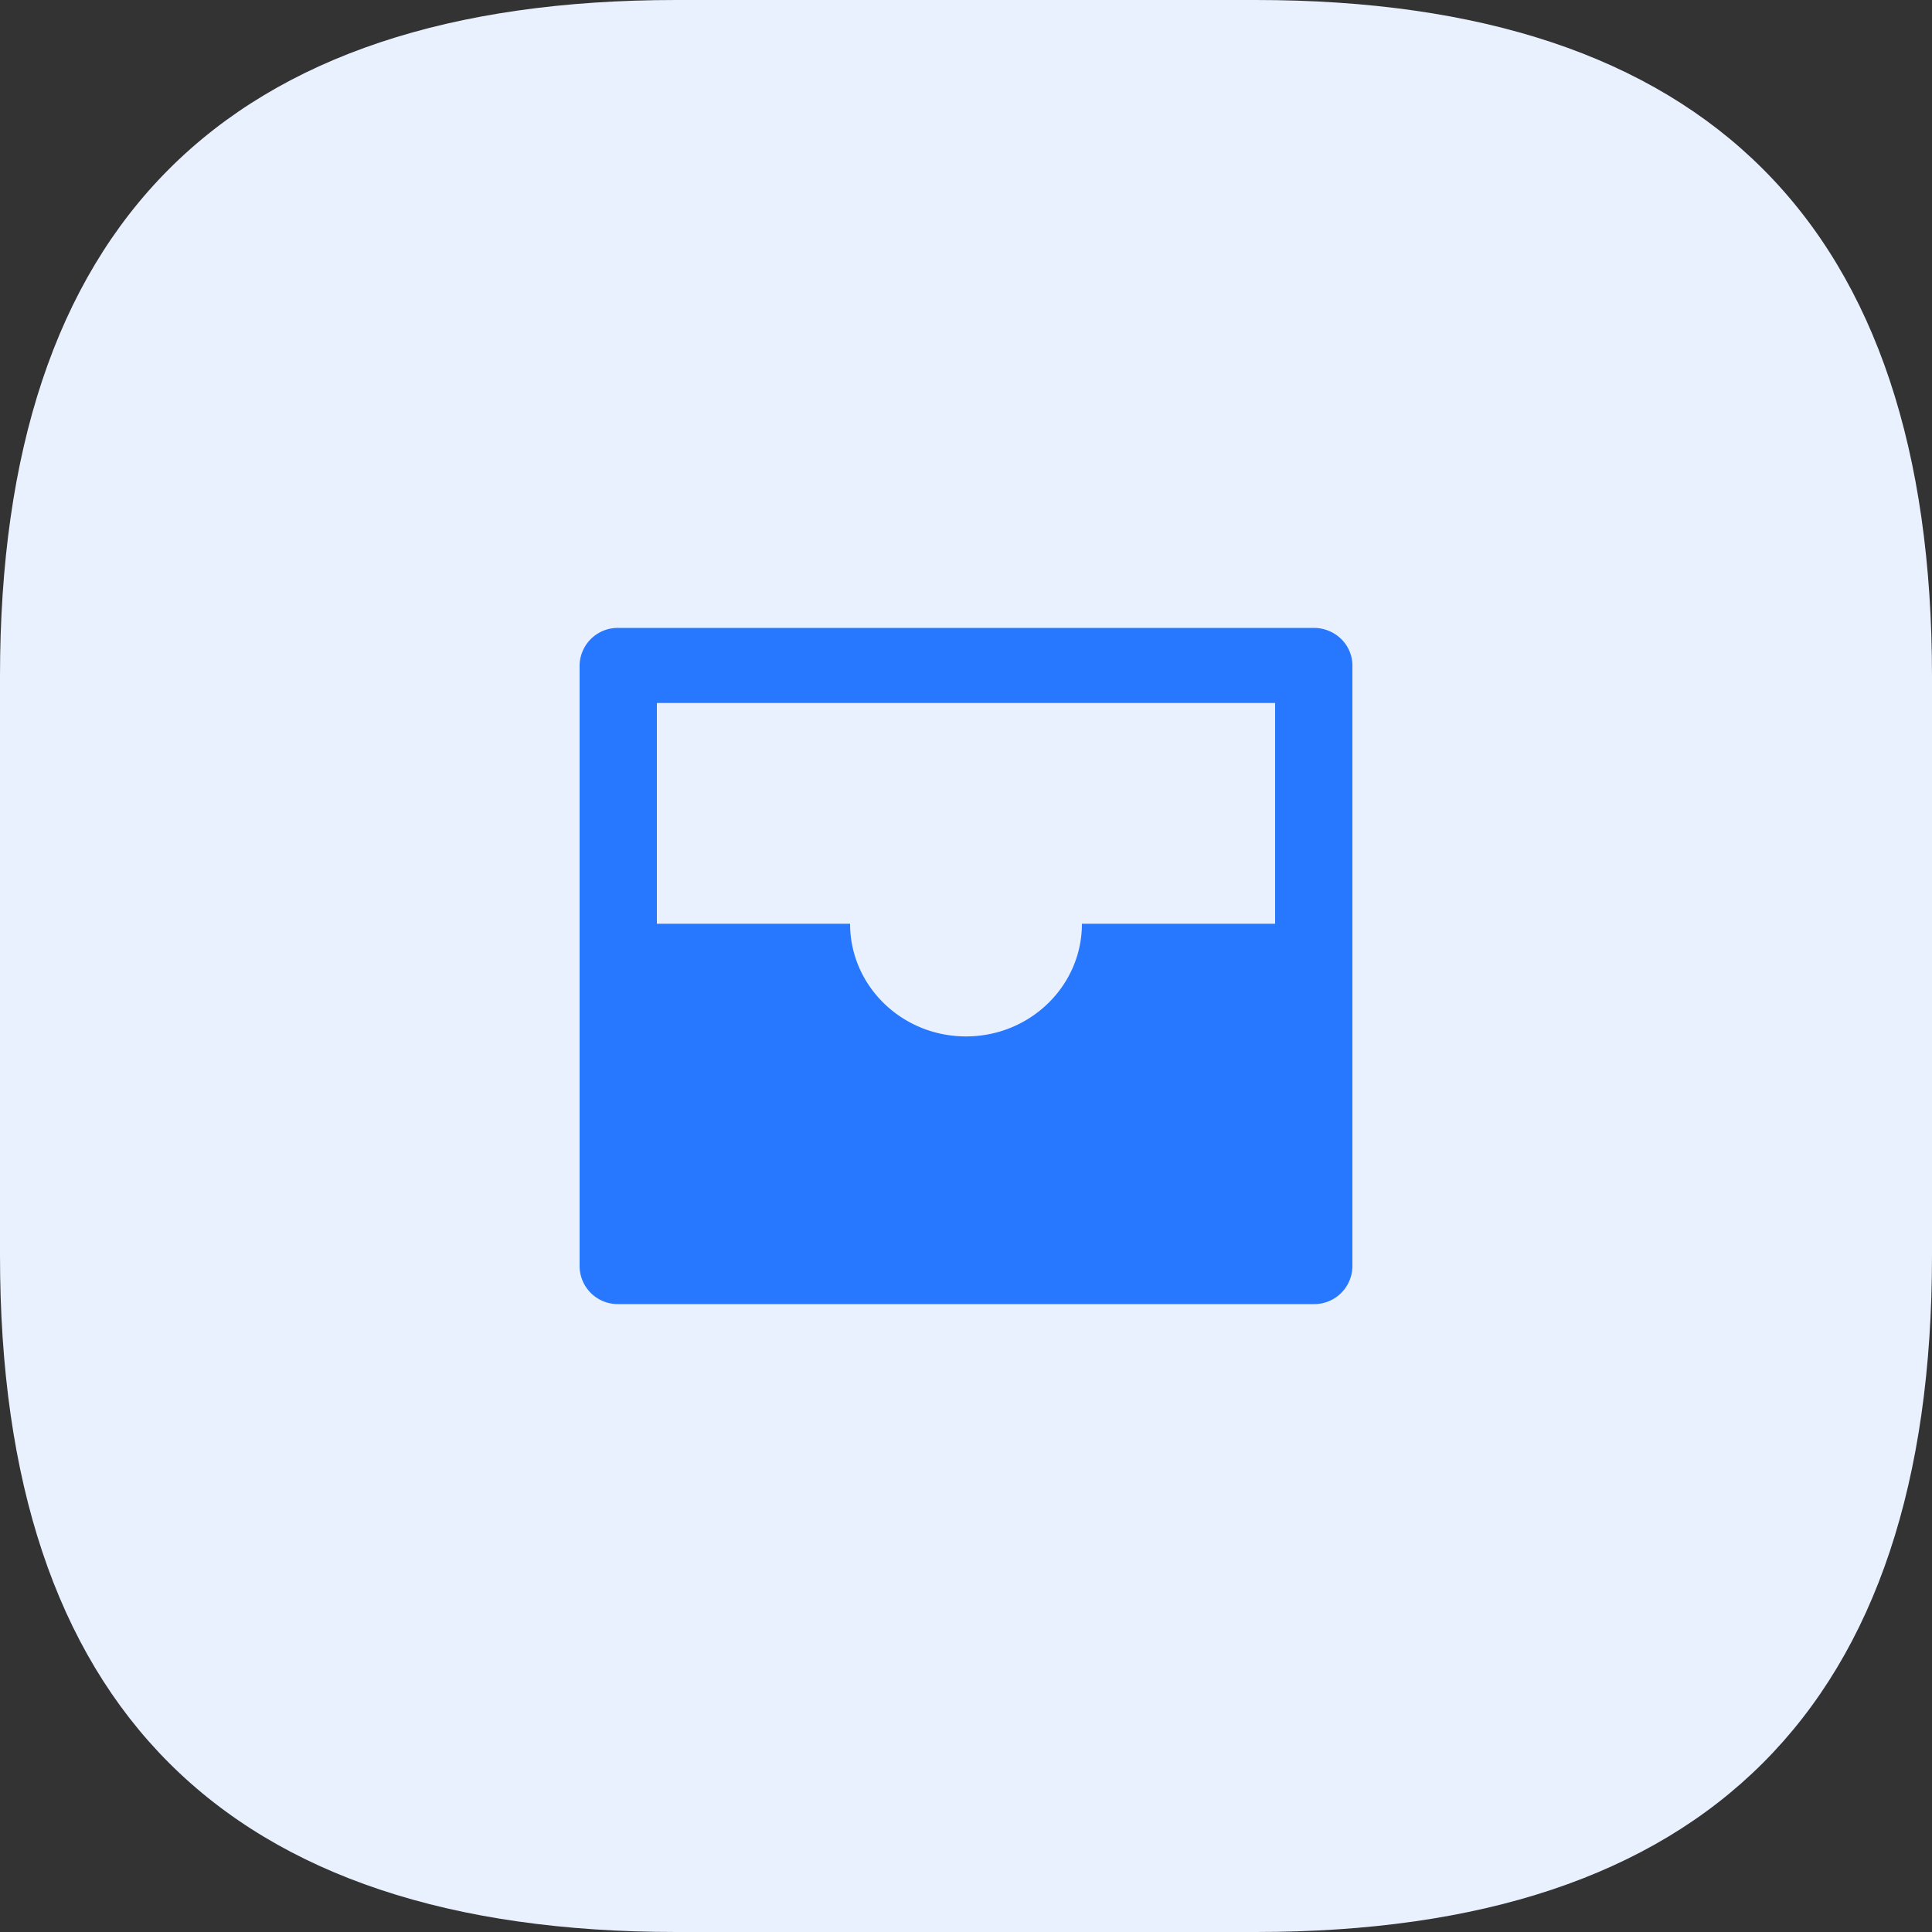 <?xml version="1.0" standalone="no"?><!DOCTYPE svg PUBLIC "-//W3C//DTD SVG 1.1//EN" "http://www.w3.org/Graphics/SVG/1.1/DTD/svg11.dtd"><svg class="icon" width="48px" height="48.00px" viewBox="0 0 1024 1024" version="1.1" xmlns="http://www.w3.org/2000/svg"><rect x="0" y="0" width="1024" height="1024" fill="#333333" stroke="none"/><path d="M0 0m358.4 0l307.2 0q358.4 0 358.4 358.4l0 307.2q0 358.4-358.4 358.4l-307.2 0q-358.4 0-358.4-358.4l0-307.2q0-358.4 358.4-358.4Z" fill="#E9F1FF" /><path d="M327.68 332.8h368.64c11.315 0 20.48 8.909 20.48 19.917v318.566a20.224 20.224 0 0 1-20.48 19.917H327.68a20.224 20.224 0 0 1-20.48-19.917V352.717a20.224 20.224 0 0 1 20.48-19.917z m122.88 156.8c0 32.998 27.52 59.725 61.44 59.725s61.44-26.726 61.44-59.725h102.4v-116.992H348.16v116.992h102.4z" fill="#2878FF" /></svg>